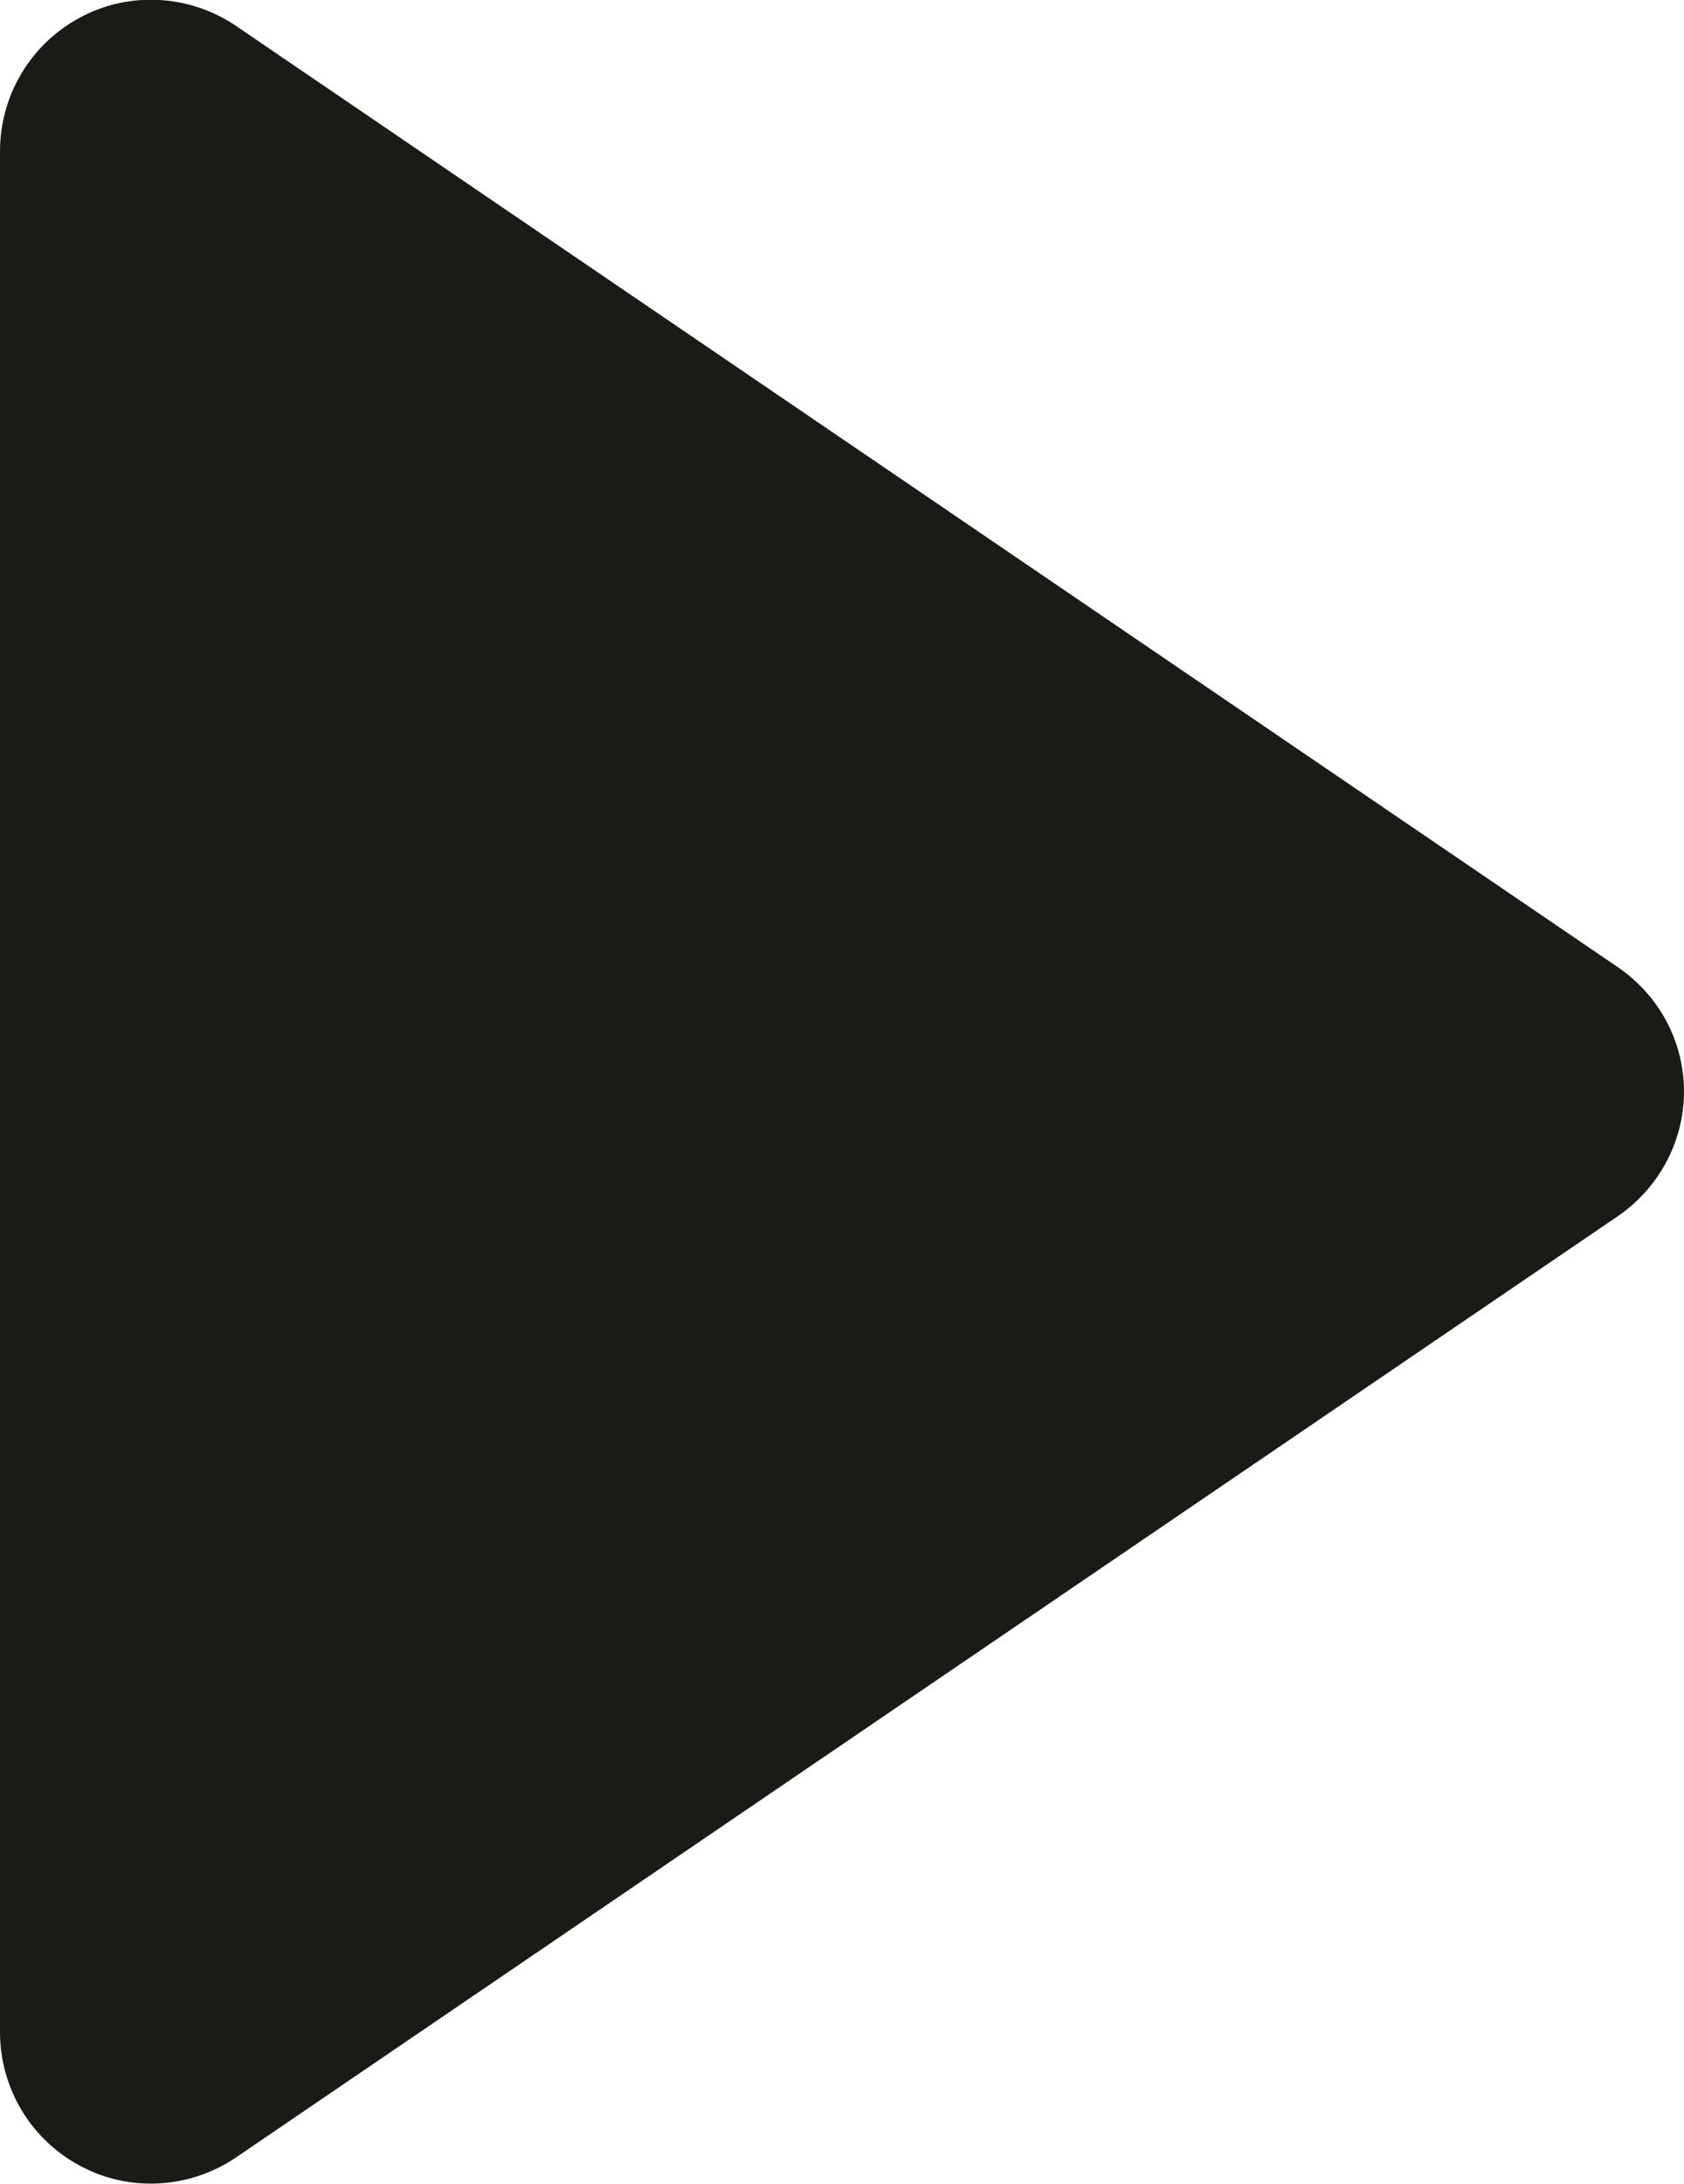 <svg width="18.58" height="24.087" viewBox="0 0 18.58 24.087" fill="none" xmlns="http://www.w3.org/2000/svg" xmlns:xlink="http://www.w3.org/1999/xlink">
	<desc>
			Created with Pixso.
	</desc>
	<defs/>
	<path id="Vector" d="M17.84 10.66L2.61 0.29C2.1 -0.06 1.43 -0.1 0.89 0.19C0.34 0.48 0 1.05 0 1.67L0 22.41C0 23.03 0.34 23.6 0.89 23.89C1.43 24.18 2.1 24.14 2.61 23.79L17.84 13.42C18.3 13.11 18.58 12.59 18.58 12.04C18.58 11.48 18.3 10.97 17.84 10.66Z" fill="#1C1A17" fill-opacity="1" fill-rule="nonzero"/>
</svg>
